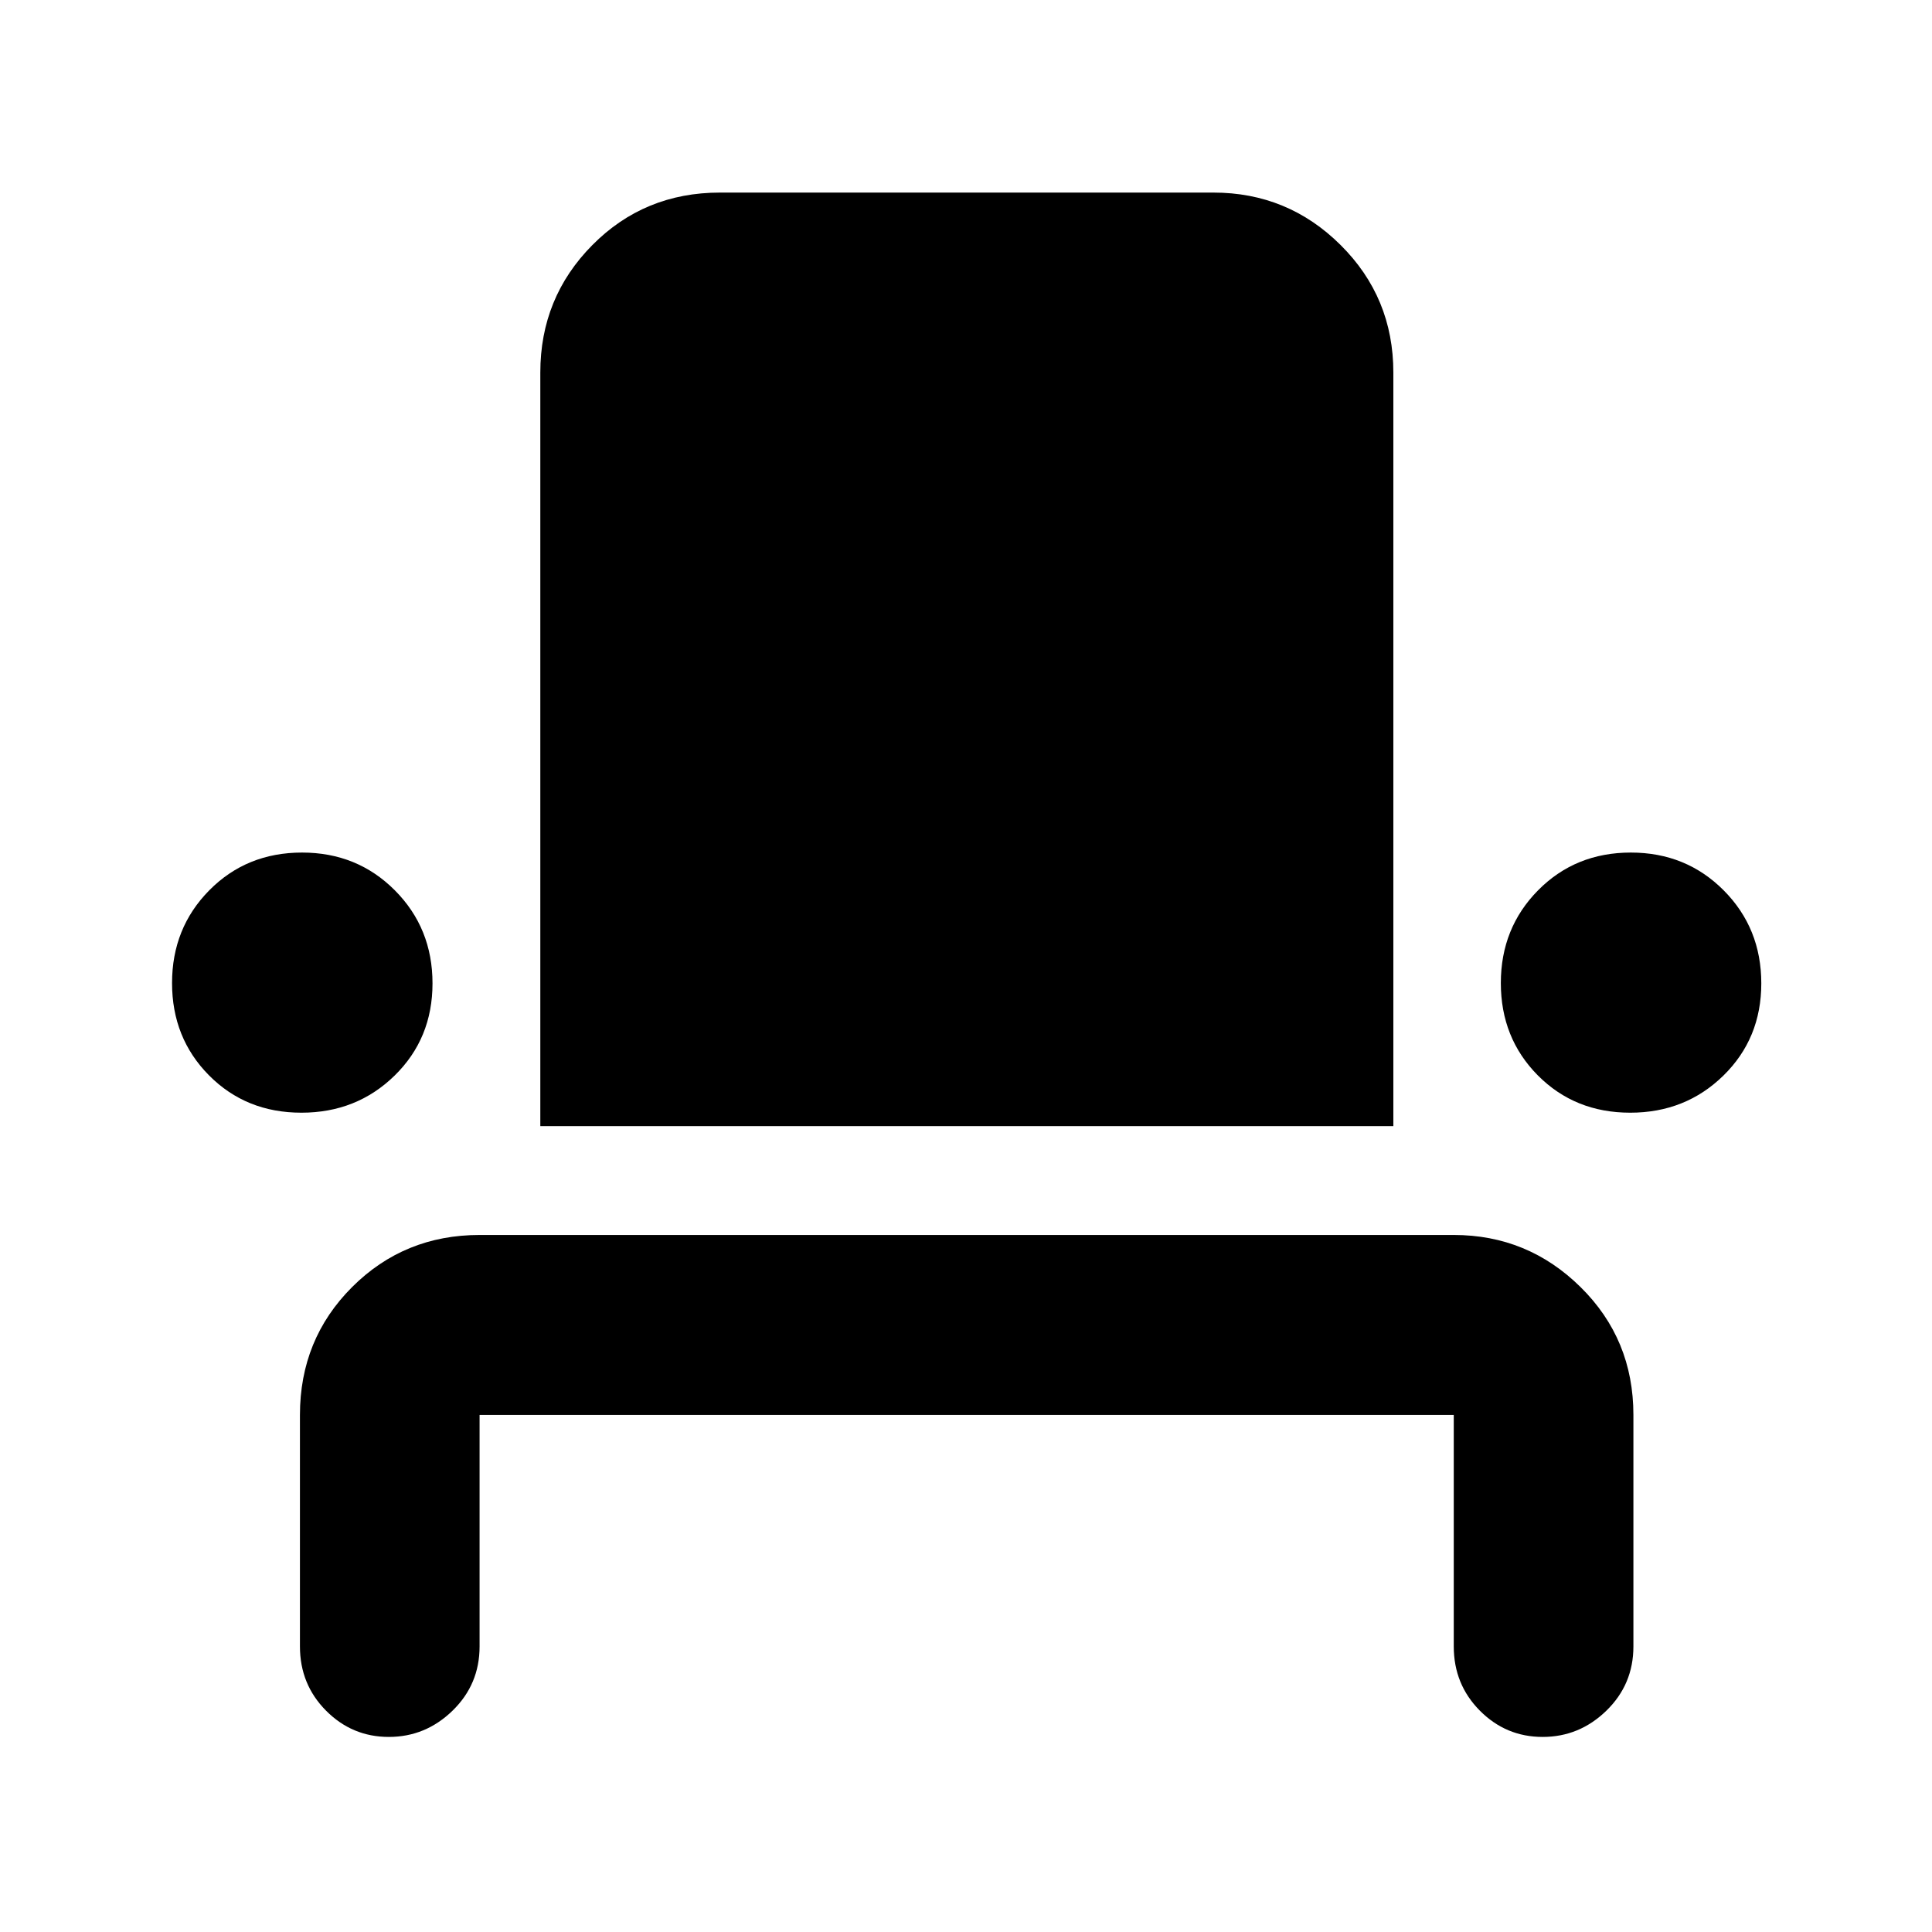 <svg xmlns="http://www.w3.org/2000/svg" height="40" viewBox="0 -960 960 960" width="40"><path d="M193.22-96.93q-18.24 0-31.21-13.05-12.97-13.06-12.97-31.91v-115.04q0-37.64 25.92-63.53t63.34-25.89h484.07q36.75 0 63 25.89 26.26 25.89 26.26 63.53v115.04q0 18.85-13.42 31.91-13.42 13.05-31.66 13.05-18.24 0-31.21-13.05-12.97-13.06-12.97-31.91v-115.04H238.3v115.04q0 18.85-13.43 31.91-13.42 13.05-31.65 13.05Zm-43.47-310.18q-27.48 0-45.87-18.53-18.39-18.54-18.39-45.9t18.53-46.1q18.53-18.73 46.06-18.73 27.45 0 46.14 18.79t18.69 46.2q0 27.41-18.84 45.84-18.84 18.43-46.32 18.43Zm118.73 6.67v-374.45q0-37.22 25.84-63.32t63.42-26.1h245.19q36.98 0 63.2 26.05 26.22 26.05 26.22 63.37v374.45H268.48Zm541.55-6.67q-27.48 0-45.88-18.53-18.39-18.54-18.39-45.9t18.53-46.1q18.54-18.73 46.06-18.73 27.46 0 46.15 18.79 18.68 18.79 18.68 46.2 0 27.41-18.84 45.84-18.83 18.43-46.31 18.43Z"/></svg>
